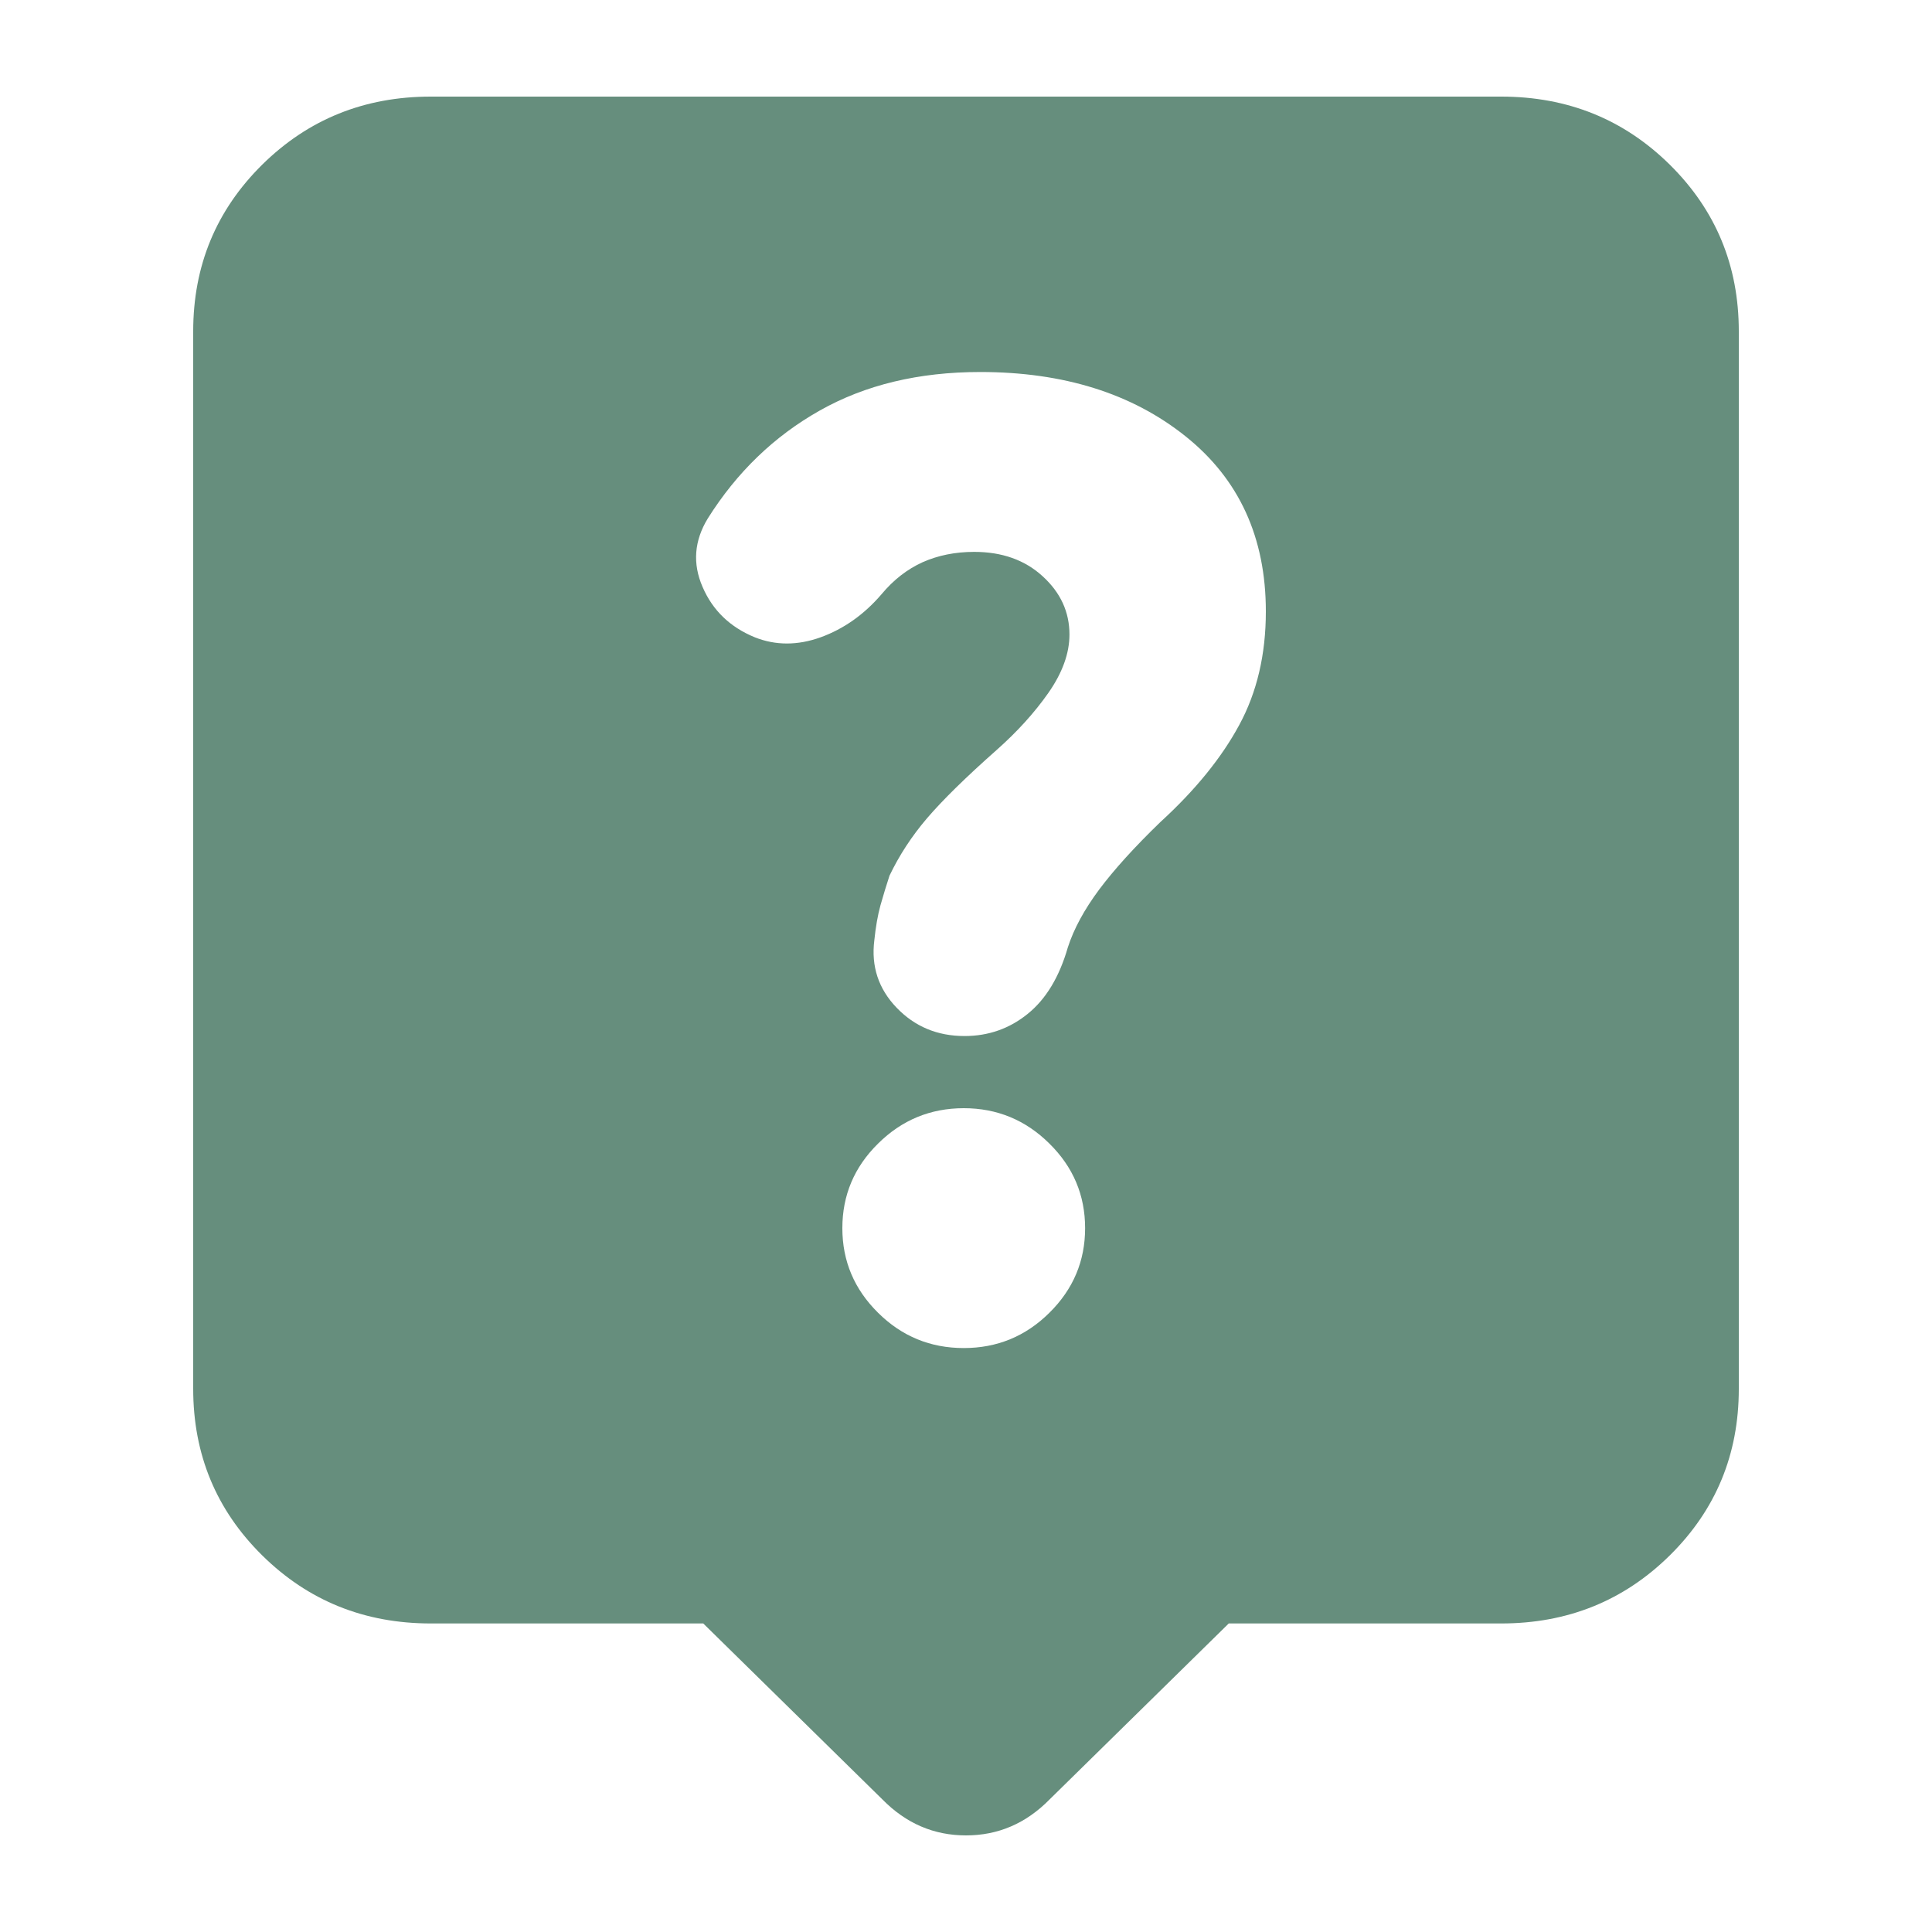 <svg width="20" height="20" viewBox="0 0 20 20" fill="none" xmlns="http://www.w3.org/2000/svg">
<path opacity="0.6" d="M7.28 16.806H4.46C3.772 16.806 3.19 16.571 2.714 16.101C2.238 15.631 2 15.056 2 14.377V3.43C2 2.75 2.238 2.176 2.714 1.705C3.19 1.235 3.772 1 4.46 1H15.54C16.228 1 16.81 1.235 17.286 1.705C17.762 2.176 18 2.75 18 3.43V14.377C18 15.056 17.762 15.631 17.286 16.101C16.81 16.571 16.228 16.806 15.54 16.806H12.72L10.865 18.628C10.621 18.876 10.333 19 10 19C9.667 19 9.379 18.876 9.135 18.628L7.28 16.806ZM9.977 13.955C10.321 13.955 10.617 13.834 10.863 13.59C11.11 13.346 11.233 13.054 11.233 12.714C11.233 12.373 11.11 12.081 10.863 11.838C10.617 11.594 10.321 11.472 9.977 11.472C9.632 11.472 9.336 11.594 9.09 11.838C8.843 12.081 8.72 12.373 8.72 12.714C8.72 13.054 8.843 13.346 9.09 13.59C9.336 13.834 9.632 13.955 9.977 13.955ZM11.071 6.569C11.071 6.763 10.998 6.964 10.854 7.171C10.709 7.378 10.53 7.575 10.318 7.763C9.997 8.047 9.757 8.283 9.597 8.47C9.437 8.657 9.308 8.856 9.208 9.065C9.176 9.163 9.145 9.264 9.115 9.37C9.086 9.475 9.065 9.597 9.051 9.734C9.017 10.003 9.094 10.236 9.281 10.431C9.469 10.627 9.703 10.725 9.985 10.725C10.231 10.725 10.449 10.649 10.638 10.496C10.827 10.344 10.966 10.114 11.054 9.808C11.116 9.615 11.225 9.415 11.379 9.208C11.534 9.001 11.745 8.768 12.012 8.51C12.373 8.18 12.645 7.845 12.828 7.506C13.012 7.167 13.104 6.775 13.104 6.33C13.104 5.564 12.827 4.959 12.272 4.516C11.718 4.073 11.009 3.851 10.147 3.851C9.511 3.851 8.957 3.984 8.486 4.25C8.014 4.516 7.628 4.888 7.327 5.367C7.186 5.598 7.168 5.835 7.273 6.076C7.377 6.318 7.557 6.492 7.813 6.597C8.029 6.683 8.257 6.683 8.496 6.597C8.735 6.51 8.945 6.362 9.126 6.151C9.25 6.002 9.392 5.892 9.551 5.82C9.711 5.749 9.889 5.713 10.085 5.713C10.373 5.713 10.61 5.797 10.794 5.966C10.979 6.135 11.071 6.335 11.071 6.569Z" fill="#004327"/>
</svg>
